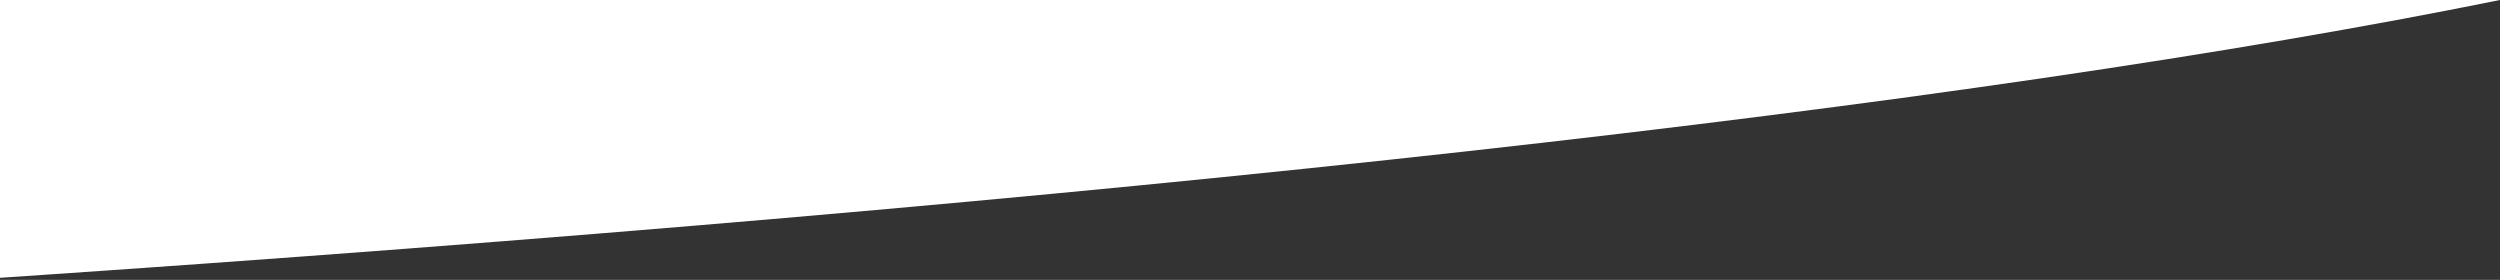 <svg width="402" height="45" viewBox="0 0 402 45" fill="none" xmlns="http://www.w3.org/2000/svg">
<rect x="0" y="0" width="402" height="45" fill="#333333" stroke="none"/>
<path d="M402 0C316.707 17.289 178.578 32.662 0 44.671V0H402Z" fill="white"/>
</svg>
